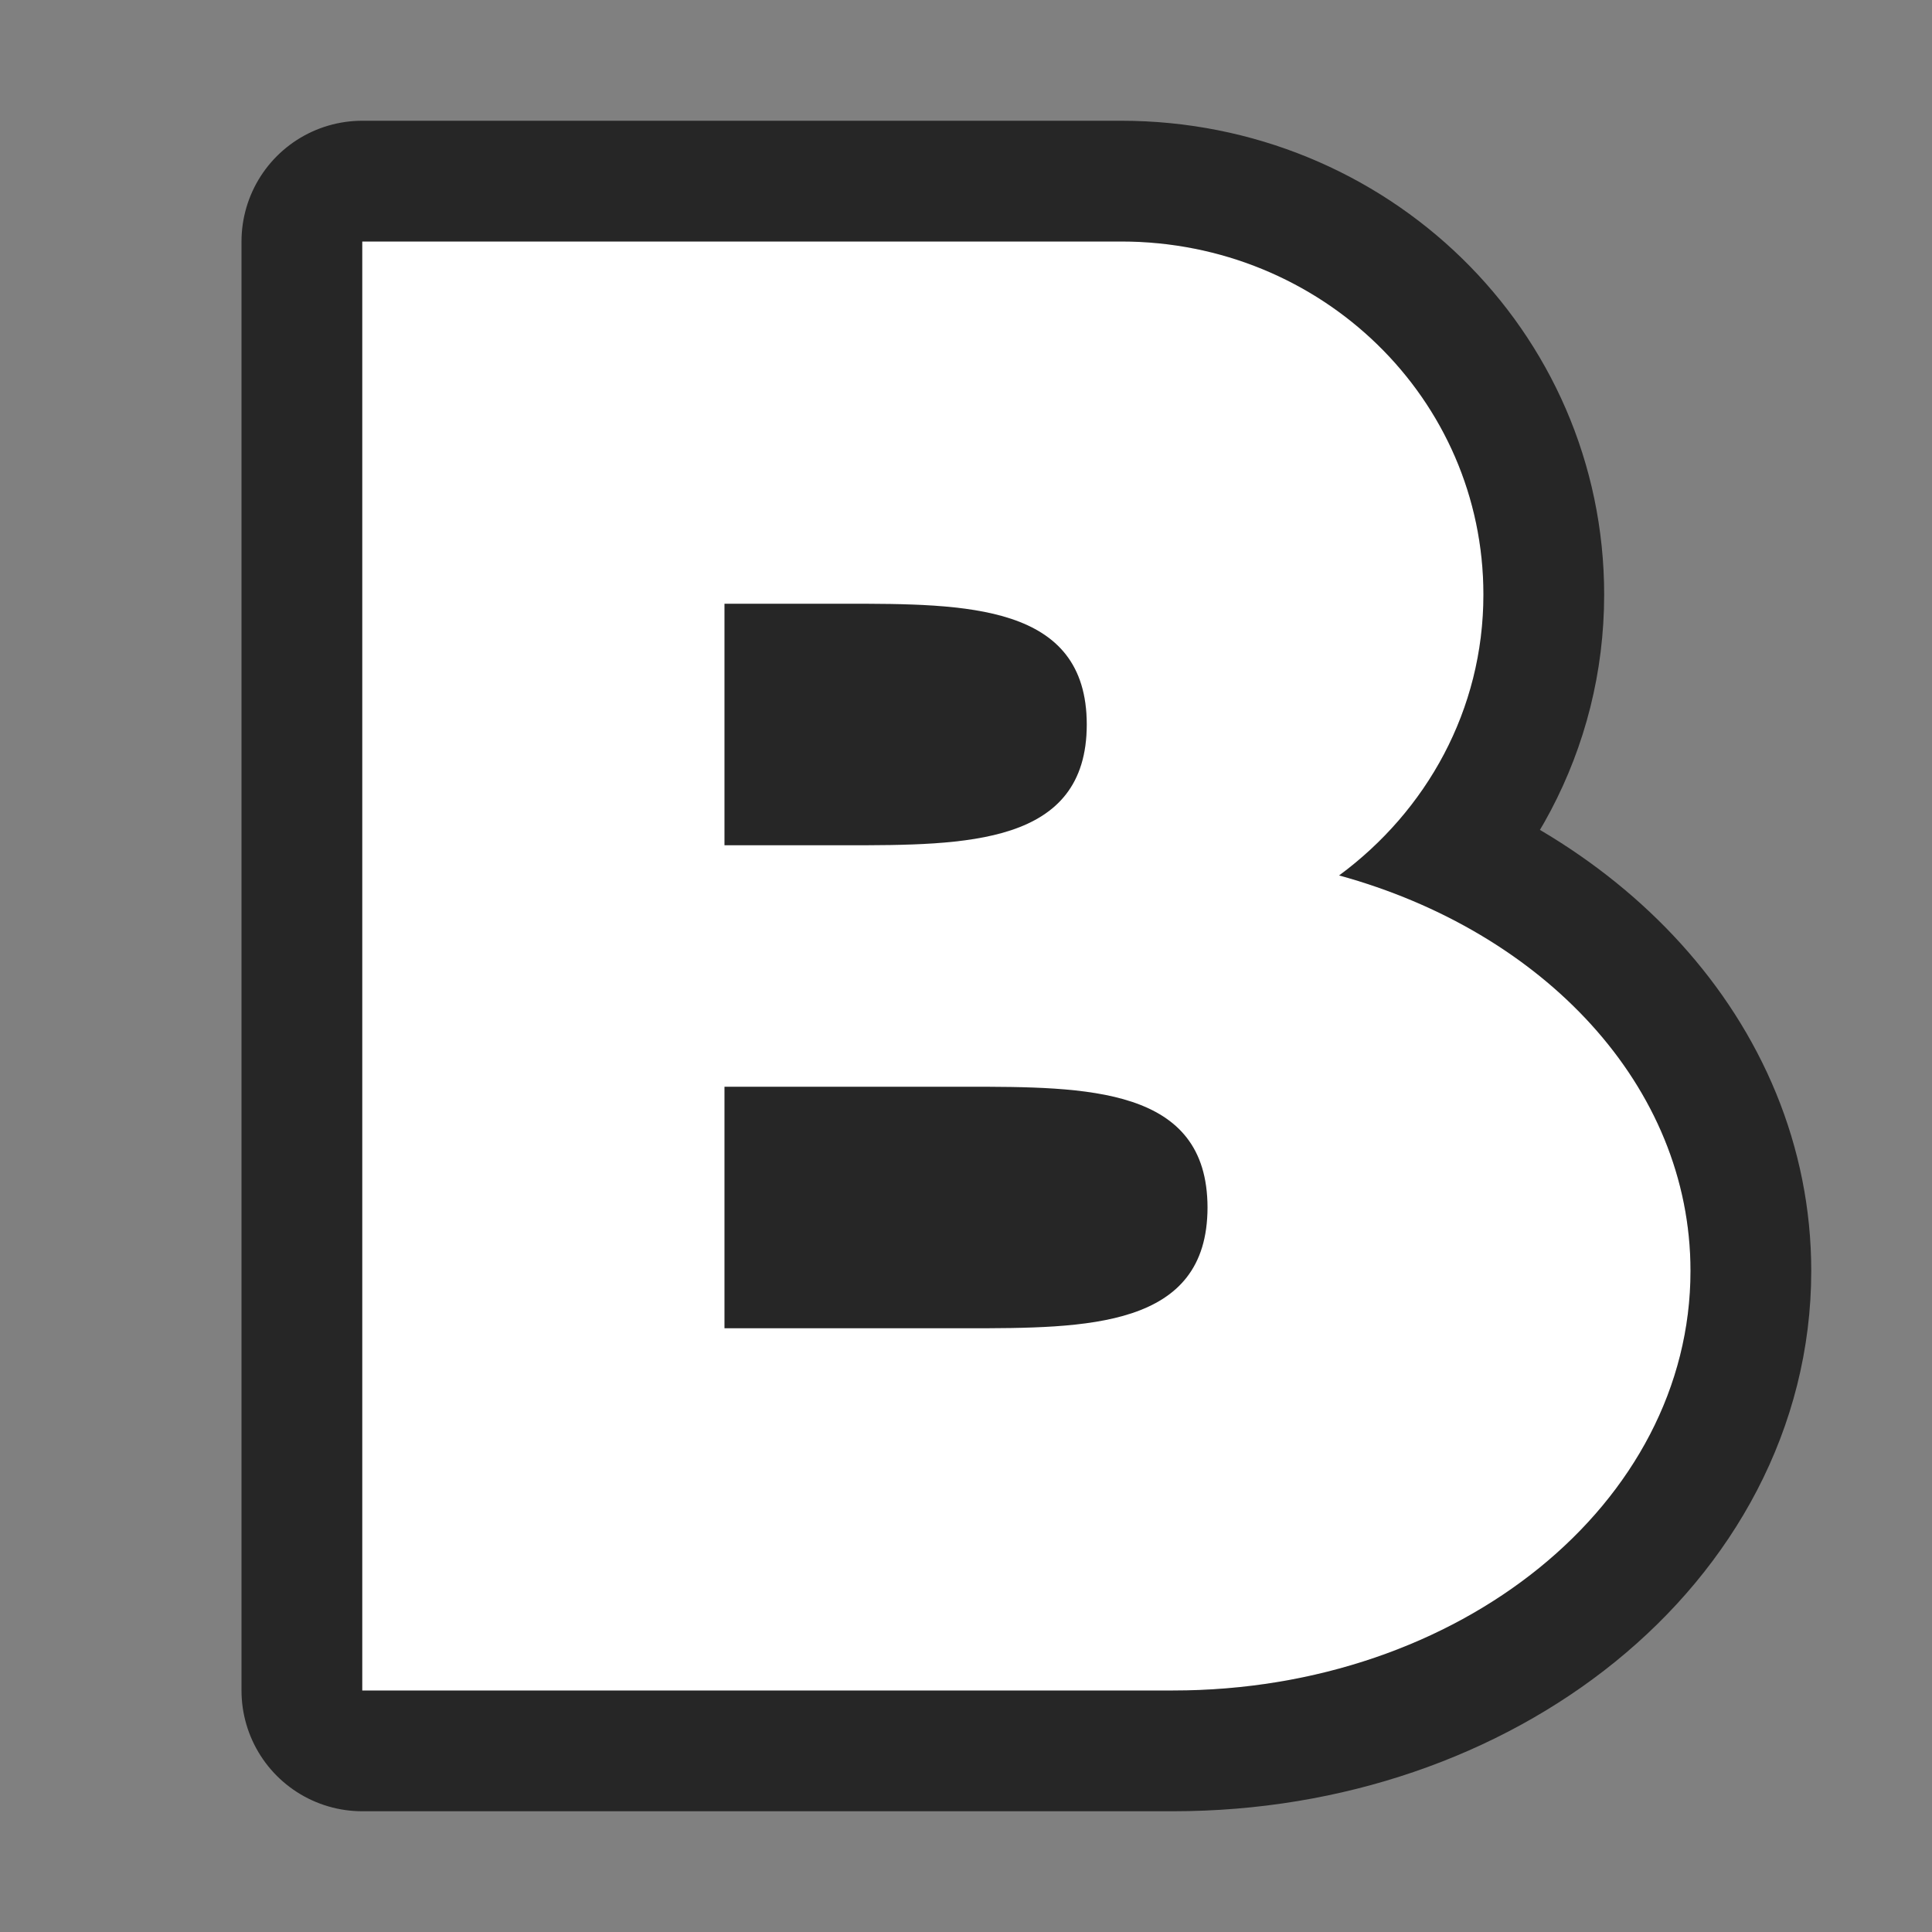 <?xml version="1.0" encoding="UTF-8" standalone="no"?>
<svg
   xmlns:dc="http://purl.org/dc/elements/1.1/"
   xmlns:cc="http://creativecommons.org/ns#"
   xmlns:rdf="http://www.w3.org/1999/02/22-rdf-syntax-ns#"
   xmlns:svg="http://www.w3.org/2000/svg"
   xmlns="http://www.w3.org/2000/svg"
   xmlns:sodipodi="http://sodipodi.sourceforge.net/DTD/sodipodi-0.dtd"
   xmlns:inkscape="http://www.inkscape.org/namespaces/inkscape"
   inkscape:version="0.92.5 (2060ec1f9f, 2020-04-08)"
   inkscape:export-ydpi="96"
   inkscape:export-xdpi="96"
   inkscape:export-filename="/home/jupiter007/Libreoffice yaru theme fullcolor/build/cmd/sc_bold.png"
   sodipodi:docname="sc_bold.svg"
   id="svg834"
   version="1.1"
   viewBox="0 0 16 16"><rect x="0" y="0" width="16" height="16" fill="#808080" stroke="none"/>
<defs
   id="defs838" />
<sodipodi:namedview
   inkscape:current-layer="svg834"
   inkscape:window-maximized="1"
   inkscape:window-y="32"
   inkscape:window-x="0"
   inkscape:cy="7.1386839"
   inkscape:cx="7.702356"
   inkscape:zoom="54.0625"
   showgrid="true"
   id="namedview836"
   inkscape:window-height="1011"
   inkscape:window-width="1920"
   inkscape:pageshadow="2"
   inkscape:pageopacity="0"
   guidetolerance="10"
   gridtolerance="10"
   objecttolerance="10"
   borderopacity="1"
   bordercolor="#666666"
   pagecolor="#ffffff">
  <inkscape:grid
     id="grid2009"
     type="xygrid" />
</sodipodi:namedview>


/&gt;<path
   sodipodi:nodetypes="cccccccsscsscccssscccssscc"
   id="path2031"
   style="opacity:0.7;fill:#000000;stroke:#000000;stroke-width:2;stroke-linejoin:round;stroke-miterlimit:4;stroke-dasharray:none"
   d="M 3,2 V 5.342 7.25 7.746 11.221 14 H 6.43 9.715 C 12.089,14 14,12.45 14,10.525 14,8.993 12.782,7.714 11.09,7.25 11.813,6.717 12.285,5.88 12.285,4.924 12.285,3.304 10.947,2 9.285,2 H 6.43 Z m 3,3 H 7 C 8.108,5 9,5 9,6 9,7 8.108,7 7,7 H 6 Z m 0,4 H 8 c 2,0 2,0 2,1 0,1 0,1 -2,1 H 6 Z"
   inkscape:connector-curvature="0" />
<path
   sodipodi:nodetypes="cccccccsscsscccssscccssscc"
   d="M 3,2 V 5.342 7.25 7.746 11.221 14 H 6.43 9.715 C 12.089,14 14,12.45 14,10.525 14,8.993 12.782,7.714 11.09,7.25 11.813,6.717 12.285,5.88 12.285,4.924 12.285,3.304 10.947,2 9.285,2 H 6.43 Z m 3,3 H 7 C 8,5 9,5 9,6 9,7 8,7 7,7 H 6 Z m 0,4 H 8 c 1,0 2,0 2,1 0,1 -1,1 -2,1 H 6 Z"
   style="fill:#ffffff;stroke-width:0.846"
   id="path1988"
   inkscape:connector-curvature="0" />
</svg>
